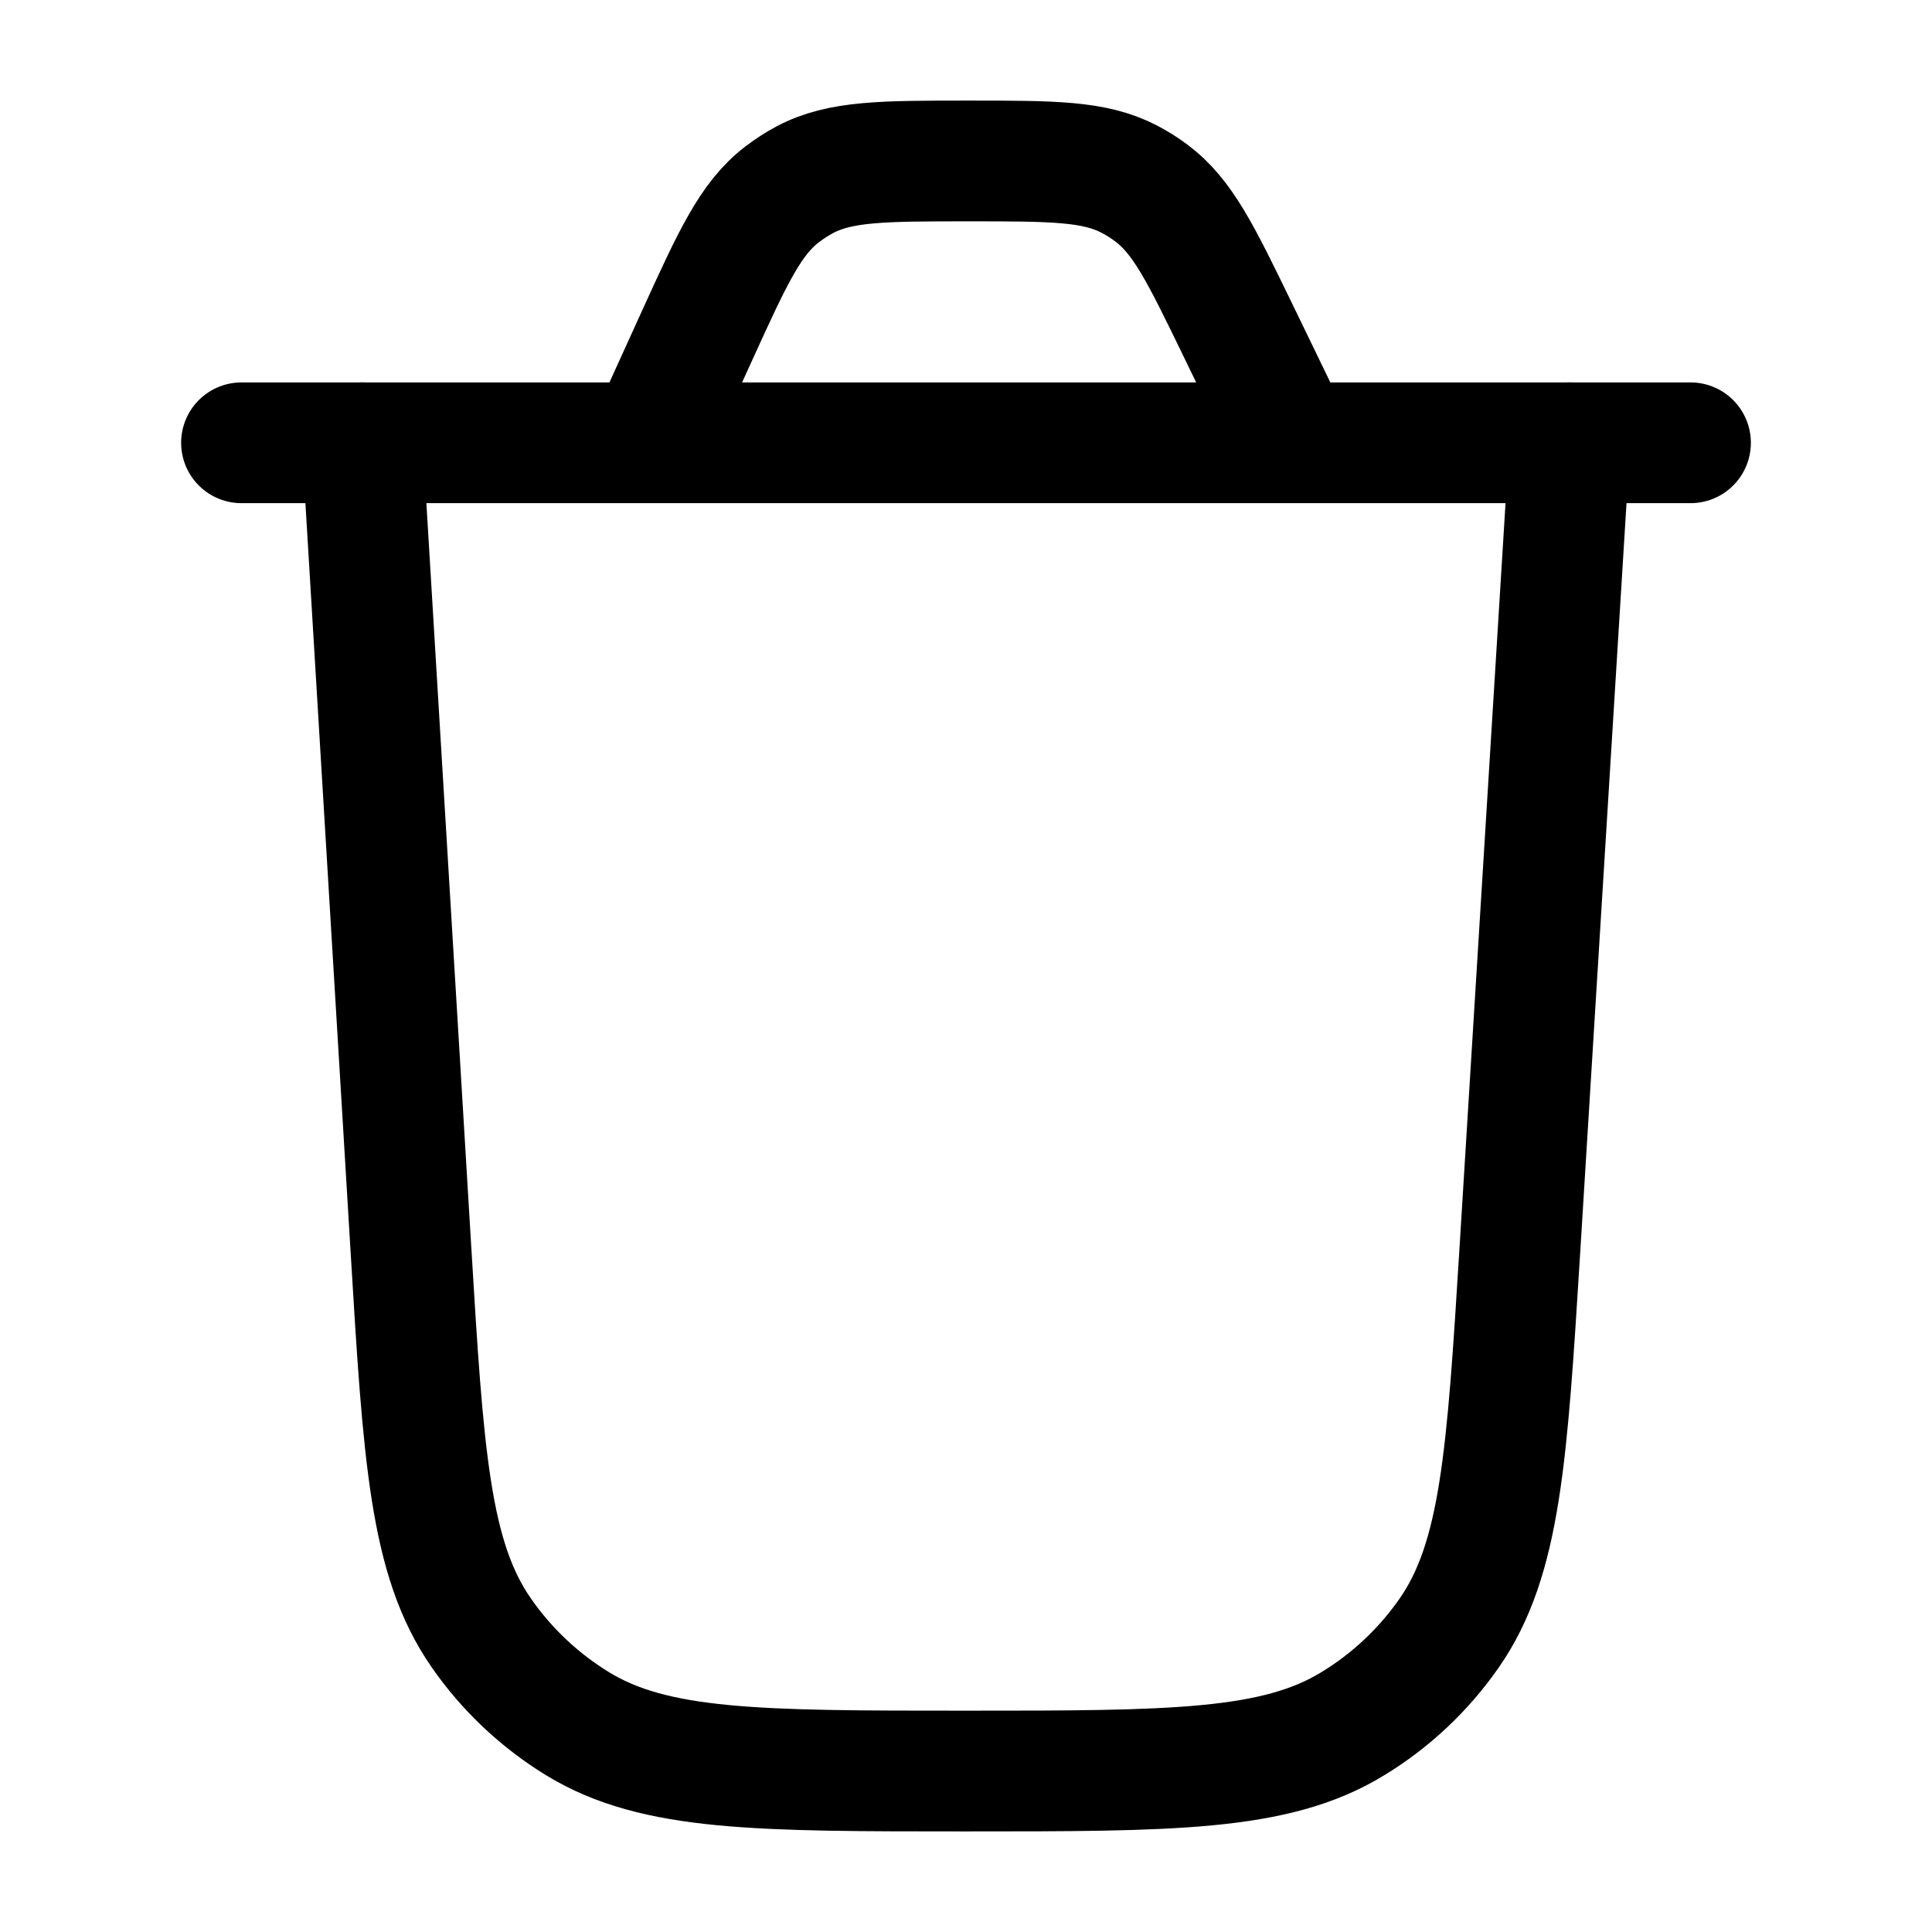 <svg  viewBox="0 0 16 16" fill="none" xmlns="http://www.w3.org/2000/svg">
<path d="M13 3.667L12.587 10.35C12.481 12.058 12.428 12.911 12.001 13.525C11.789 13.829 11.517 14.085 11.2 14.277C10.561 14.667 9.706 14.667 7.995 14.667C6.282 14.667 5.426 14.667 4.786 14.277C4.47 14.084 4.197 13.827 3.986 13.523C3.558 12.908 3.506 12.053 3.403 10.344L3 3.667" stroke="currentColor" stroke-linecap="round"/>
<path d="M2 3.667H14M10.704 3.667L10.249 2.728C9.946 2.104 9.795 1.792 9.534 1.598C9.477 1.555 9.415 1.516 9.351 1.483C9.063 1.333 8.716 1.333 8.023 1.333C7.313 1.333 6.957 1.333 6.664 1.489C6.599 1.524 6.537 1.564 6.478 1.609C6.214 1.811 6.067 2.134 5.772 2.781L5.369 3.667" stroke="currentColor" stroke-linecap="round"/>
</svg>
